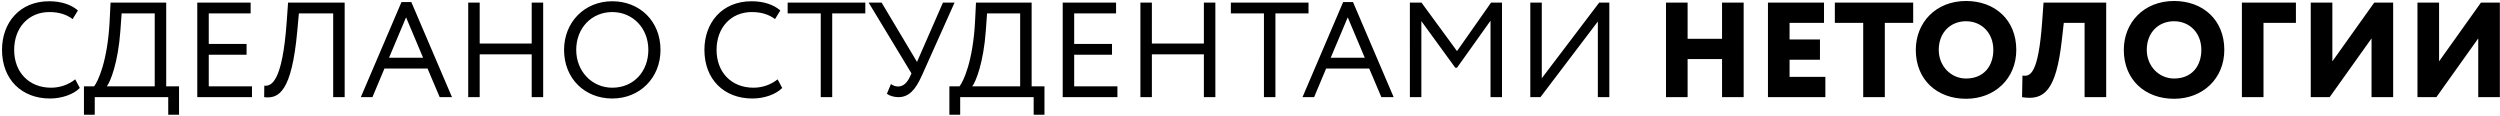 <svg width="1055" height="49" fill="none" xmlns="http://www.w3.org/2000/svg"><path d="M31.744 33.476c-2.736 2.223-6.384 3.534-10.203 3.534-9.234 0-15.561-6.441-15.561-15.96 0-9.462 6.156-15.96 14.82-15.96 4.161 0 7.239 1.026 9.861 2.964l2.223-3.648C30.034 1.955 25.873.53 20.743.53 8.26.53.85 9.593.85 21.05c0 12.426 8.265 20.52 20.235 20.52 4.959 0 9.918-1.71 12.597-4.446l-1.938-3.648zM35.426 48.41h4.56V41h31.008v7.41h4.56V36.44H70.14V1.1H46.655l-.399 7.98c-.855 16.701-4.902 25.308-6.555 27.36h-4.275v11.97zm15.39-35.625l.513-7.125h13.965v30.78H45.06c1.482-1.824 4.788-9.918 5.757-23.655zM83.25 41h23.086v-4.56h-18.24V23.102h15.96v-4.56h-15.96V5.66h17.67V1.1H83.251V41zM140.604 41h4.845V1.1h-23.883l-.57 7.98c-1.824 25.935-6.612 27.36-9.462 27.075L111.477 41c6.27.798 11.628-2.451 13.965-27.816l.684-7.524h14.478V41zM152.265 41h4.902l5.073-12.084h18.183L185.553 41h5.187L173.583.872h-4.161L152.265 41zM171.36 7.313l7.182 17.043h-14.364l7.182-17.043zM224.375 41h4.845V1.1h-4.845v17.271H202.43V1.1h-4.845V41h4.845V22.931h21.945V41zM238.035 21.05c0 12.141 8.778 20.52 20.349 20.52s20.349-8.664 20.349-20.52c0-12.141-8.778-20.52-20.349-20.52-11.856 0-20.349 8.949-20.349 20.52zm5.13 0c0-9.291 6.555-15.96 15.219-15.96 8.55 0 15.219 6.669 15.219 15.96 0 9.006-6.099 15.96-15.219 15.96-8.55 0-15.219-6.897-15.219-15.96zM328.155 33.476c-2.736 2.223-6.384 3.534-10.203 3.534-9.234 0-15.561-6.441-15.561-15.96 0-9.462 6.156-15.96 14.82-15.96 4.161 0 7.239 1.026 9.861 2.964l2.223-3.648C326.445 1.955 322.284.53 317.154.53c-12.483 0-19.893 9.063-19.893 20.52 0 12.426 8.265 20.52 20.235 20.52 4.959 0 9.918-1.71 12.597-4.446l-1.938-3.648zM332.387 5.66h13.965V41h4.845V5.66h13.965V1.1h-32.775v4.56zM402.824 1.1h-4.902l-10.944 25.023L372.044 1.1h-5.472l18.069 29.868-.684 1.482c-1.083 2.28-2.622 4.047-4.902 4.047-1.14 0-1.995-.285-3.078-1.026l-1.71 4.104c1.083.855 3.078 1.425 4.845 1.425 4.389 0 7.182-3.021 9.918-9.12L402.824 1.1zM400.638 48.41h4.56V41h31.008v7.41h4.56V36.44h-5.415V1.1h-23.484l-.399 7.98c-.855 16.701-4.902 25.308-6.555 27.36h-4.275v11.97zm15.39-35.625l.513-7.125h13.965v30.78h-20.235c1.482-1.824 4.788-9.918 5.757-23.655zM448.462 41h23.086v-4.56h-18.241V23.102h15.961v-4.56h-15.961V5.66h17.671V1.1h-22.516V41zM508.039 41h4.845V1.1h-4.845v17.271h-21.945V1.1h-4.845V41h4.845V22.931h21.945V41zM519.419 5.66h13.965V41h4.845V5.66h13.965V1.1h-32.775v4.56zM549.651 41h4.902l5.073-12.084h18.183L582.939 41h5.187L570.969.872h-4.161L549.651 41zm19.095-33.687l7.182 17.043h-14.364l7.182-17.043zM594.97 41h4.845V8.909l14.307 19.665h.741l14.136-19.836V41h4.845V1.1h-4.617l-14.364 20.463L599.872 1.1h-4.902V41zM650.067 41l24.225-31.92V41h4.845V1.1h-4.275l-24.225 31.92V1.1h-4.845V41h4.275zM726.705 41h9.12V1.1h-9.12v15.276H712.17V1.1h-9.12V41h9.12V24.926h14.535V41zM746.078 41h24.225v-8.55h-15.105v-7.239h12.825v-8.55h-12.825V9.65h14.535V1.1h-23.655V41zM774.304 9.65h11.97V41h9.12V9.65h11.97V1.1h-33.06v8.55zM808.467 21.05c0 12.711 9.063 20.634 21.204 20.634s21.204-8.55 21.204-20.634c0-12.711-9.063-20.634-21.204-20.634-12.711 0-21.204 9.063-21.204 20.634zm9.689 0c0-7.296 4.903-12.084 11.515-12.084 6.441 0 11.514 4.788 11.514 12.084 0 6.726-3.933 12.084-11.514 12.084-6.384 0-11.515-5.244-11.515-12.084zM879.696 41h9.12V1.1h-26.448l-.57 7.98c-1.596 22.116-5.016 23.37-8.322 22.8l-.171 9.12c9.348 1.539 14.364-2.793 16.758-23.826l.855-7.524h8.778V41zM896.249 21.05c0 12.711 9.063 20.634 21.204 20.634s21.204-8.55 21.204-20.634c0-12.711-9.063-20.634-21.204-20.634-12.711 0-21.204 9.063-21.204 20.634zm9.69 0c0-7.296 4.902-12.084 11.514-12.084 6.441 0 11.514 4.788 11.514 12.084 0 6.726-3.933 12.084-11.514 12.084-6.384 0-11.514-5.244-11.514-12.084zM946.079 41h9.12V9.65h13.68V1.1h-22.8V41zM983.116 41l17.674-24.795V41h9.12V1.1h-7.98l-17.674 24.795V1.1h-9.12V41h7.98zM1028.15 41l17.67-24.795V41h9.12V1.1h-7.98l-17.67 24.795V1.1h-9.12V41h7.98z" fill="#000"/></svg>